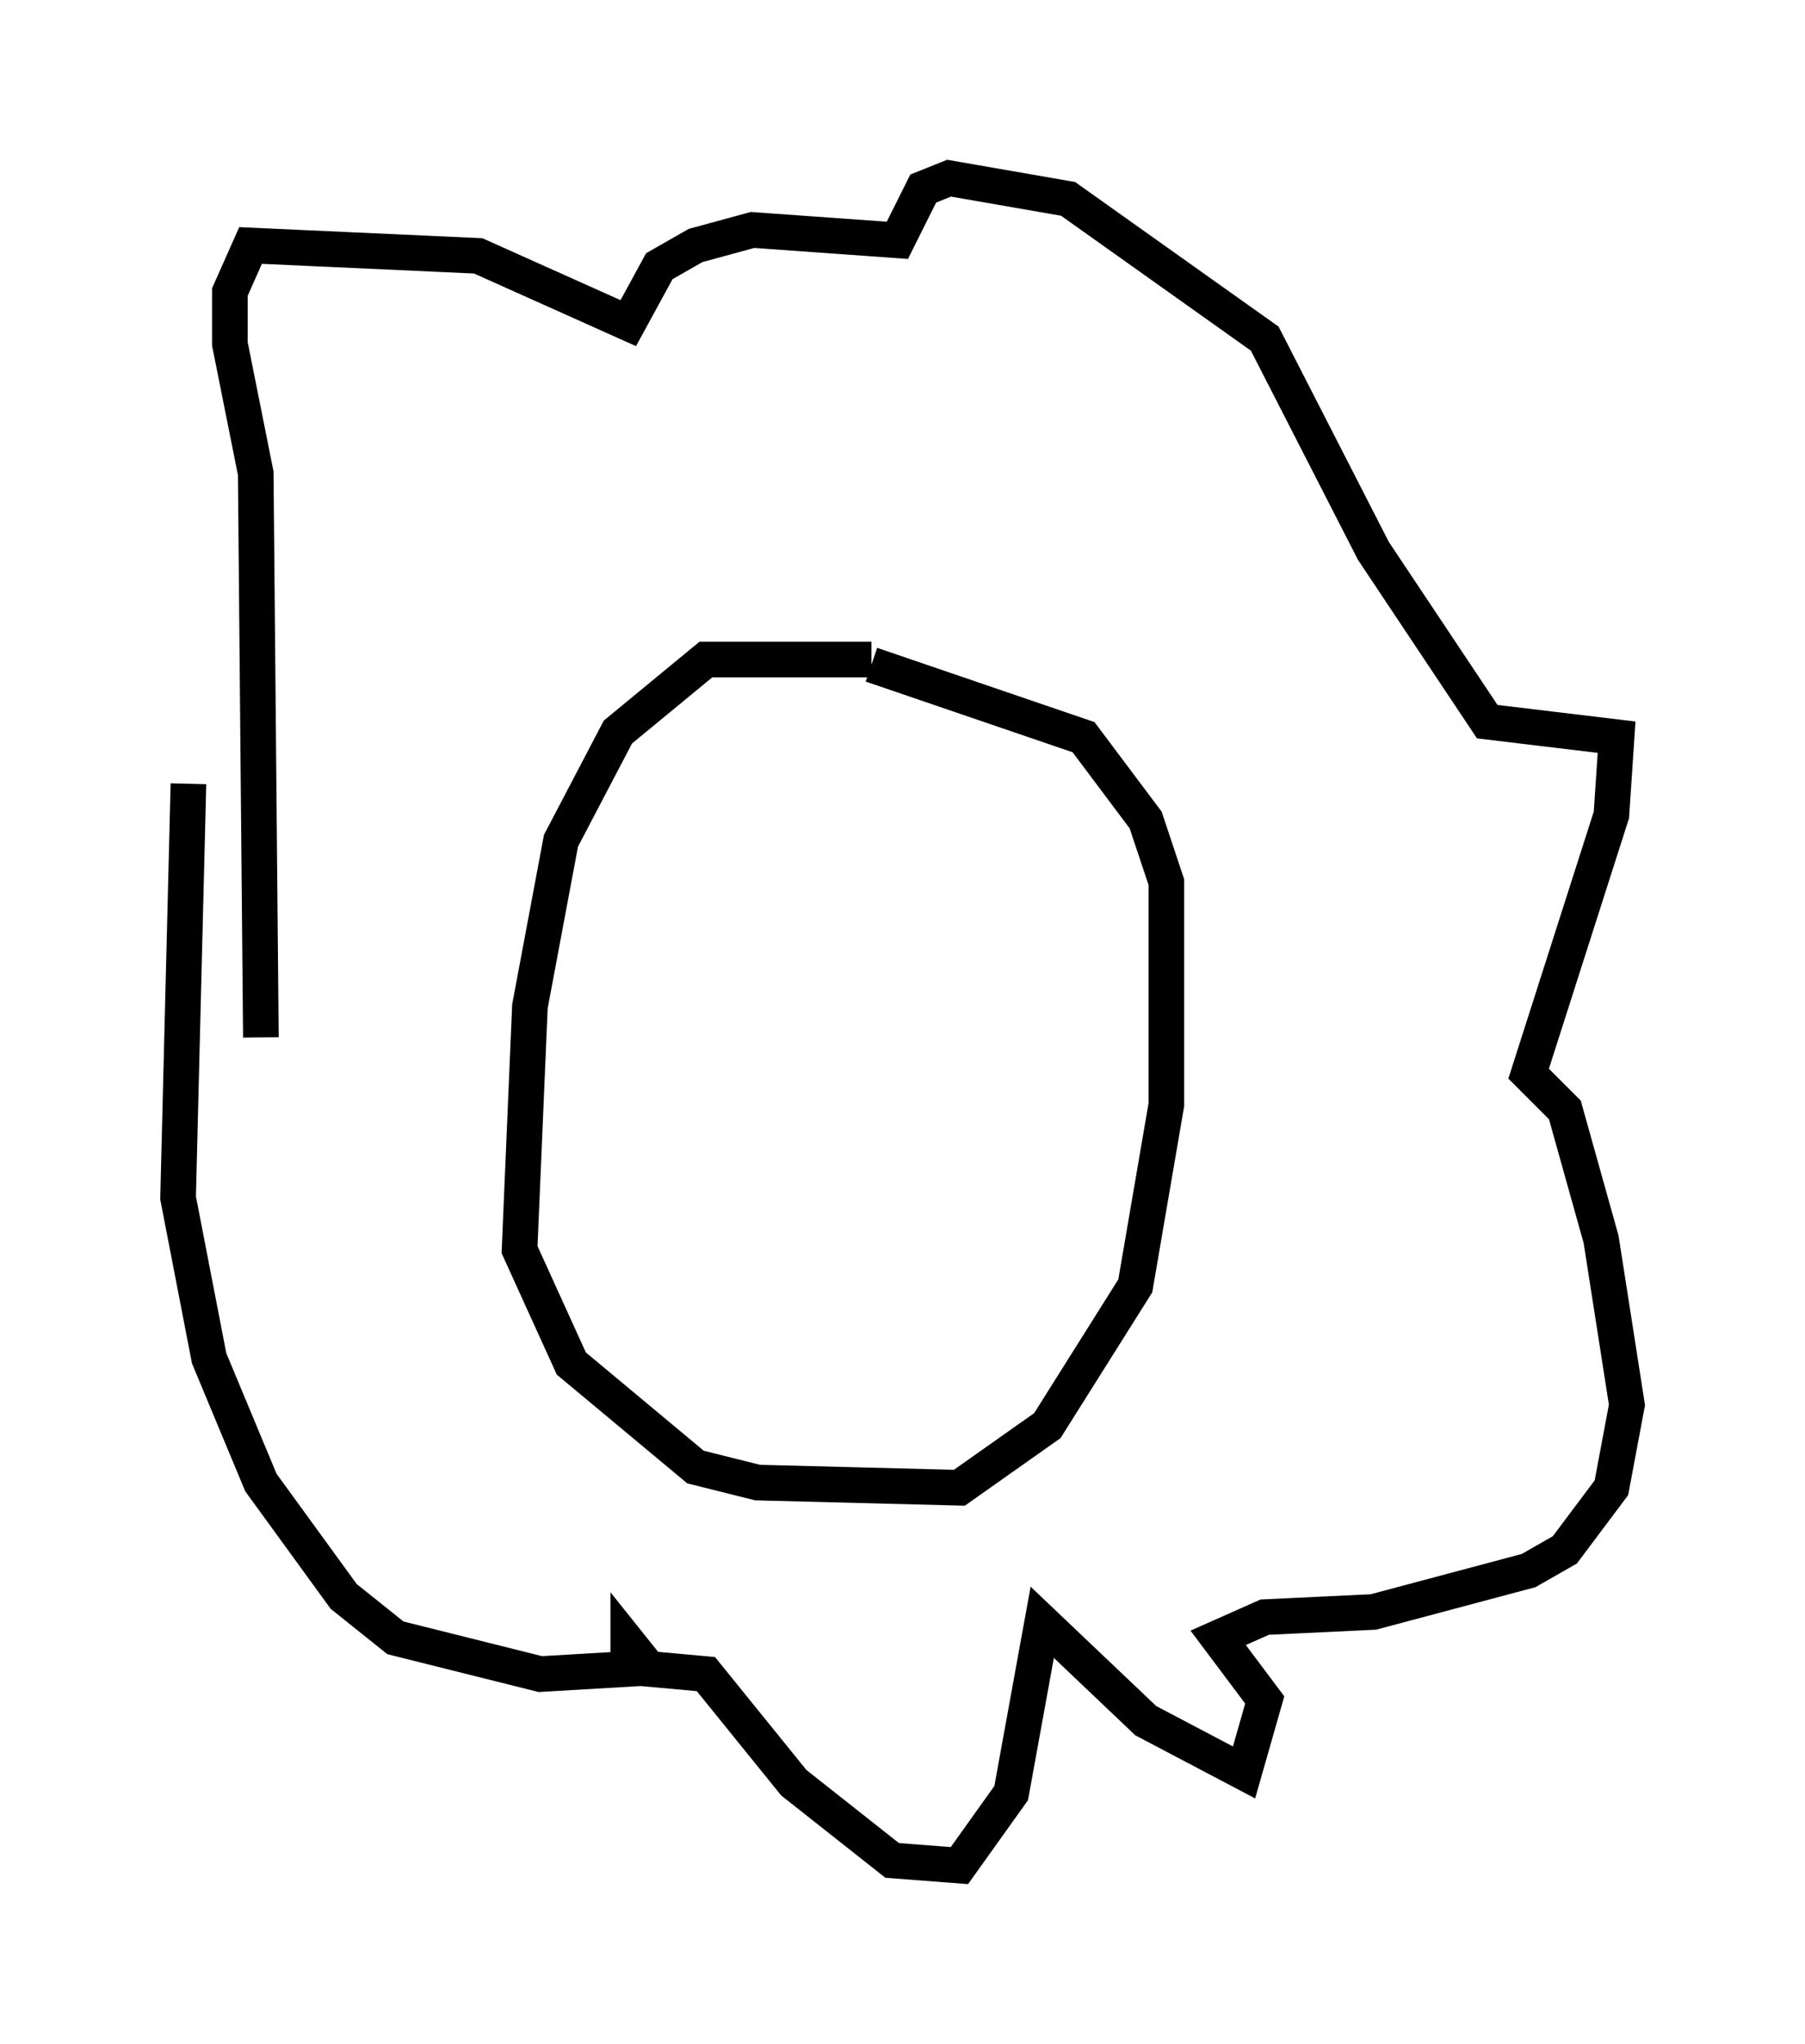 <?xml version="1.0" encoding="utf-8" ?>
<svg baseProfile="full" height="57.352" version="1.1" width="50.67" xmlns="http://www.w3.org/2000/svg" xmlns:ev="http://www.w3.org/2001/xml-events" xmlns:xlink="http://www.w3.org/1999/xlink"><defs /><rect fill="white" height="57.352" width="50.67" x="0" y="0" /><path d="M27.223, 19.67 m-2.76, -1.162 l-4.648, 0.0 -2.469, 2.034 l-1.598, 3.05 -0.872, 4.648 l-0.291, 6.827 1.453, 3.196 l3.486, 2.905 1.743, 0.436 l5.665, 0.145 2.469, -1.743 l2.469, -3.922 0.872, -5.084 l0.0, -6.246 -0.581, -1.743 l-1.743, -2.324 -5.955, -2.034 m-19.173, 3.341 l-0.291, 11.62 0.872, 4.503 l1.453, 3.486 2.324, 3.196 l1.453, 1.162 4.067, 1.017 l2.469, -0.145 0.0, -0.726 l0.581, 0.726 1.598, 0.145 l2.469, 3.05 2.76, 2.179 l1.888, 0.145 1.453, -2.034 l0.872, -4.793 2.905, 2.76 l2.76, 1.453 0.581, -2.034 l-1.307, -1.743 1.307, -0.581 l3.05, -0.145 4.358, -1.162 l1.017, -0.581 1.307, -1.743 l0.436, -2.324 -0.726, -4.648 l-1.017, -3.631 -1.017, -1.017 l2.324, -7.263 0.145, -2.179 l-3.631, -0.436 -3.196, -4.793 l-3.05, -5.955 -5.52, -3.922 l-3.341, -0.581 -0.726, 0.291 l-0.726, 1.453 -4.067, -0.291 l-1.598, 0.436 -1.017, 0.581 l-0.872, 1.598 -4.212, -1.888 l-6.391, -0.291 -0.581, 1.307 l0.0, 1.453 0.726, 3.631 l0.145, 15.832 " fill="none" stroke="black" stroke-width="1" /></svg>
